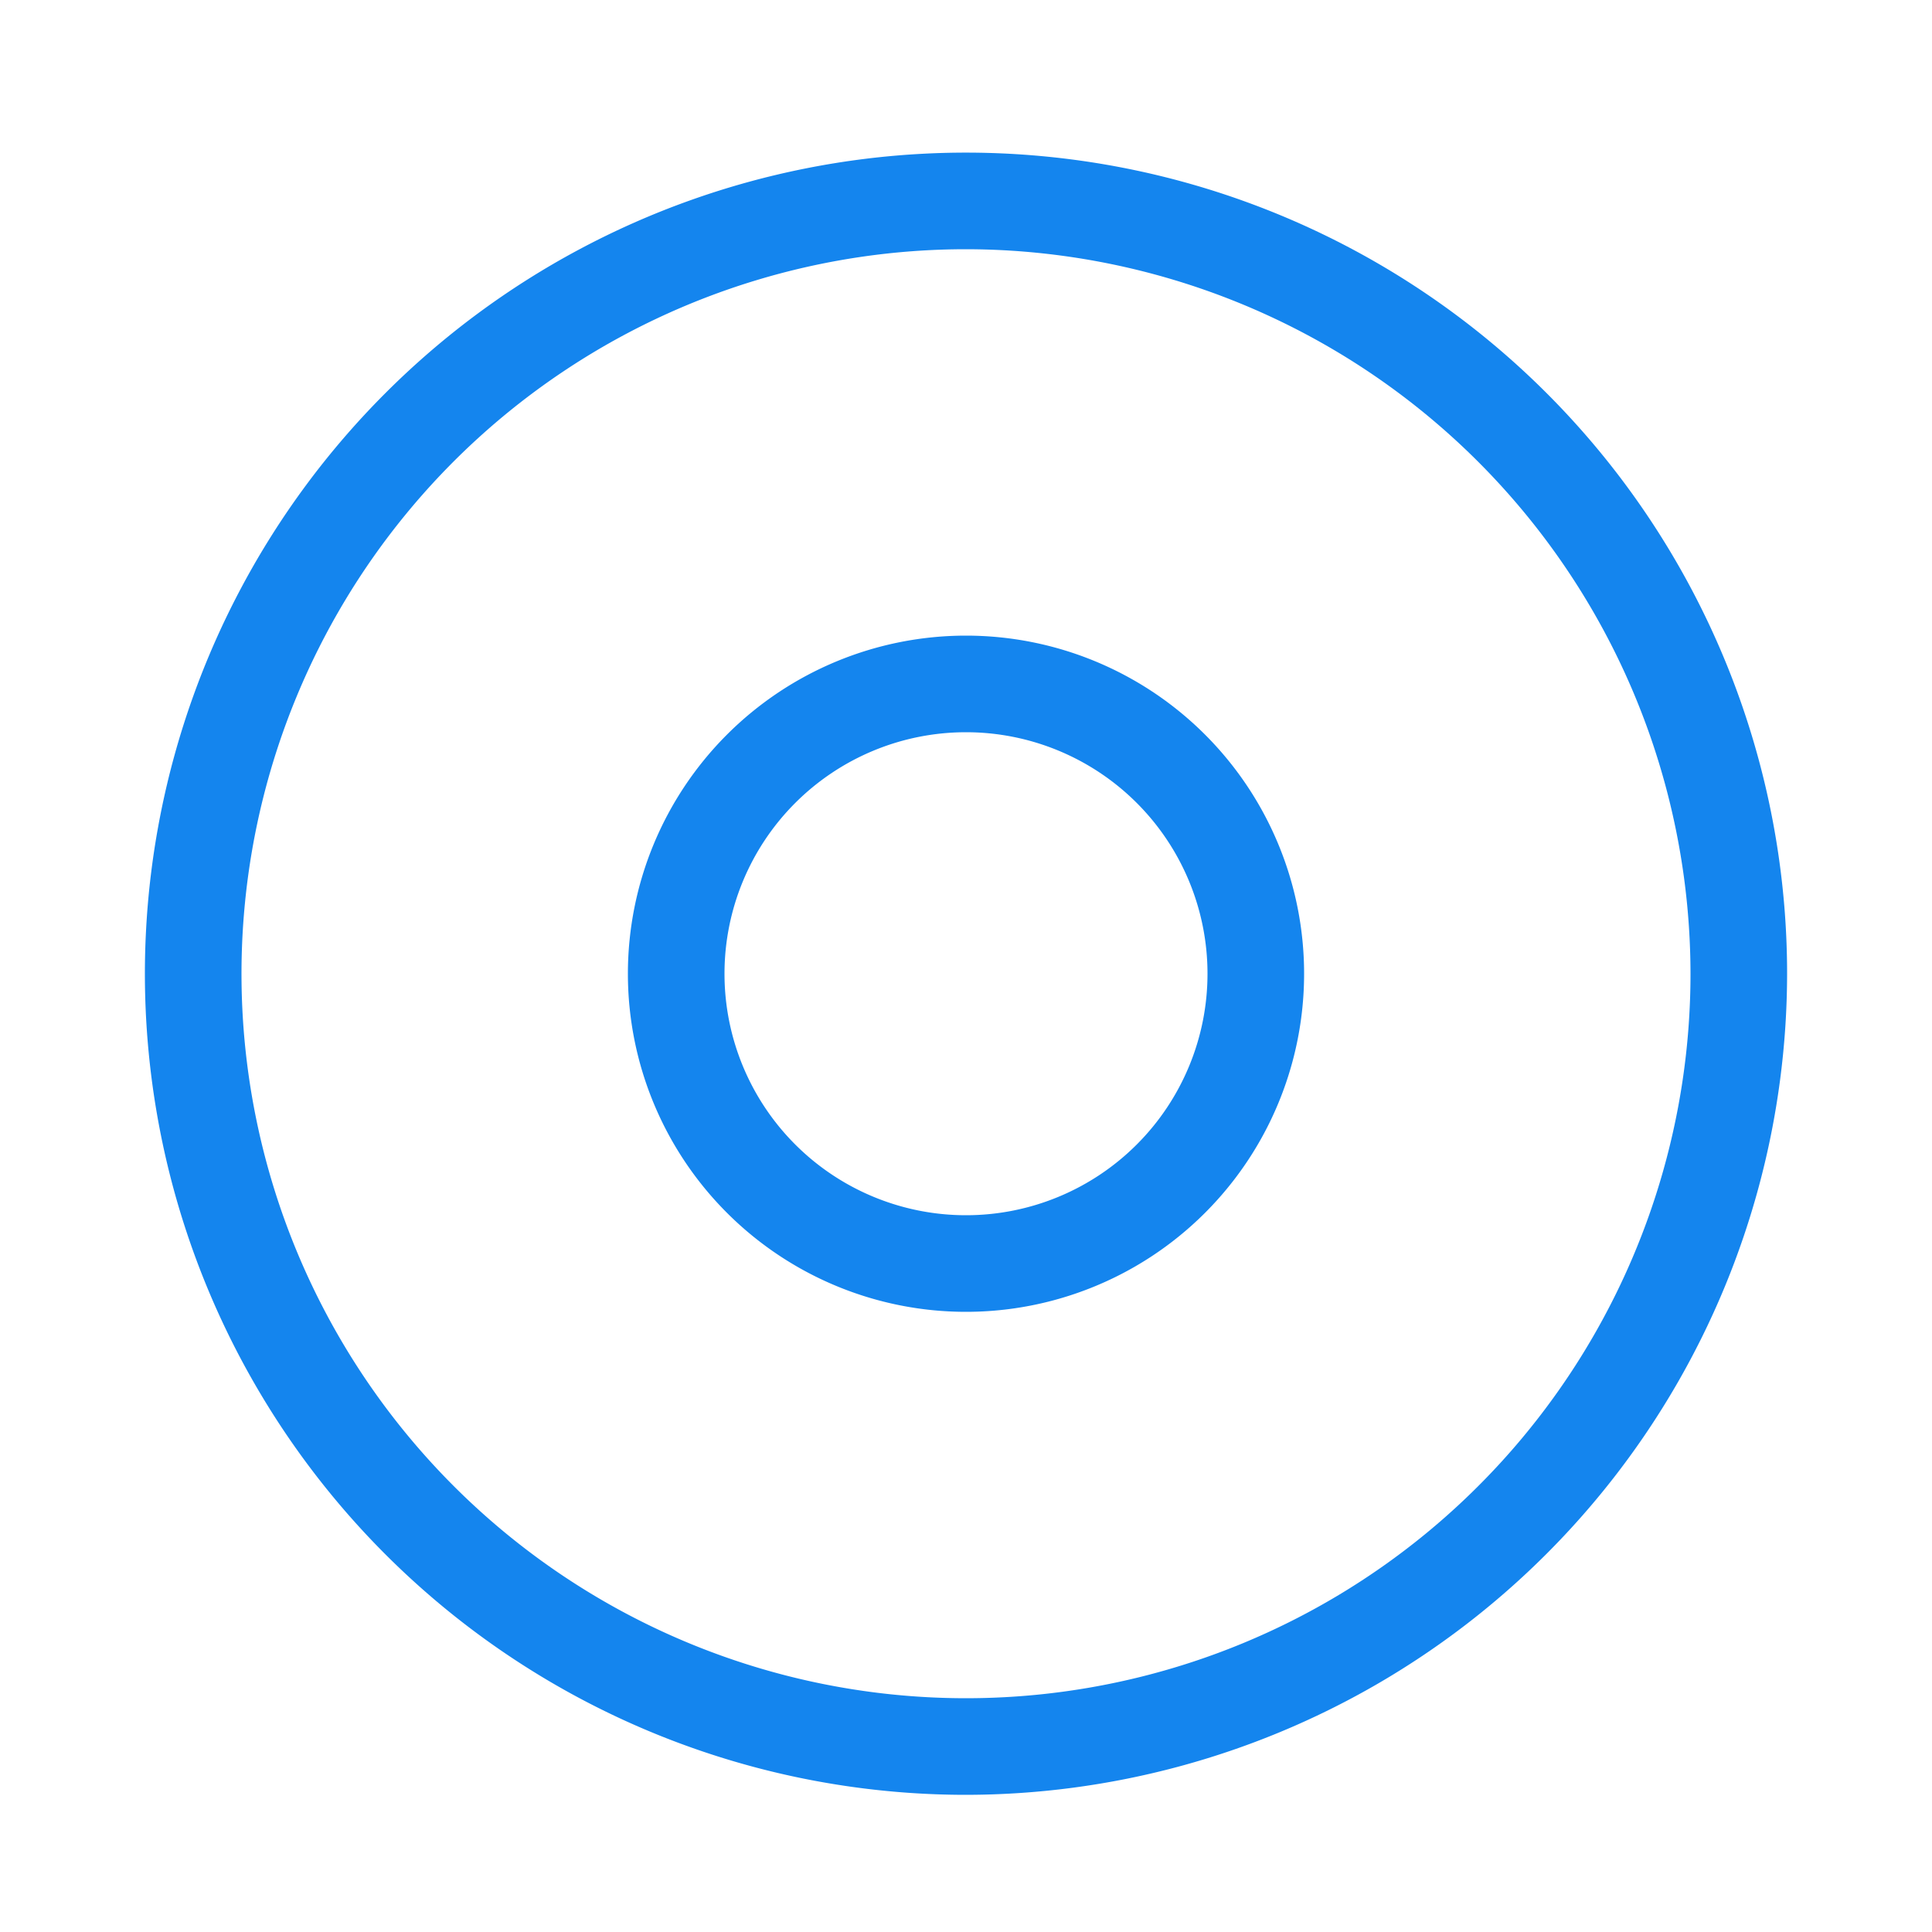 <svg xmlns="http://www.w3.org/2000/svg" width="20" height="20" viewBox="0 0 20 20"><defs><style>.a{fill:none;opacity:0;}.b{fill:#1485ee;}</style></defs><rect class="a" width="20" height="20"/><path class="b" d="M10,18.58a8.5,8.5,0,1,1,8.5-8.5A8.51,8.51,0,0,1,10,18.58Zm0-16a7.5,7.5,0,1,0,7.5,7.5A7.508,7.508,0,0,0,10,2.58Zm0,11a3.5,3.5,0,1,1,3.5-3.5A3.5,3.5,0,0,1,10,13.58Zm0-6a2.5,2.5,0,1,0,2.5,2.5A2.5,2.5,0,0,0,10,7.58Z"/></svg>